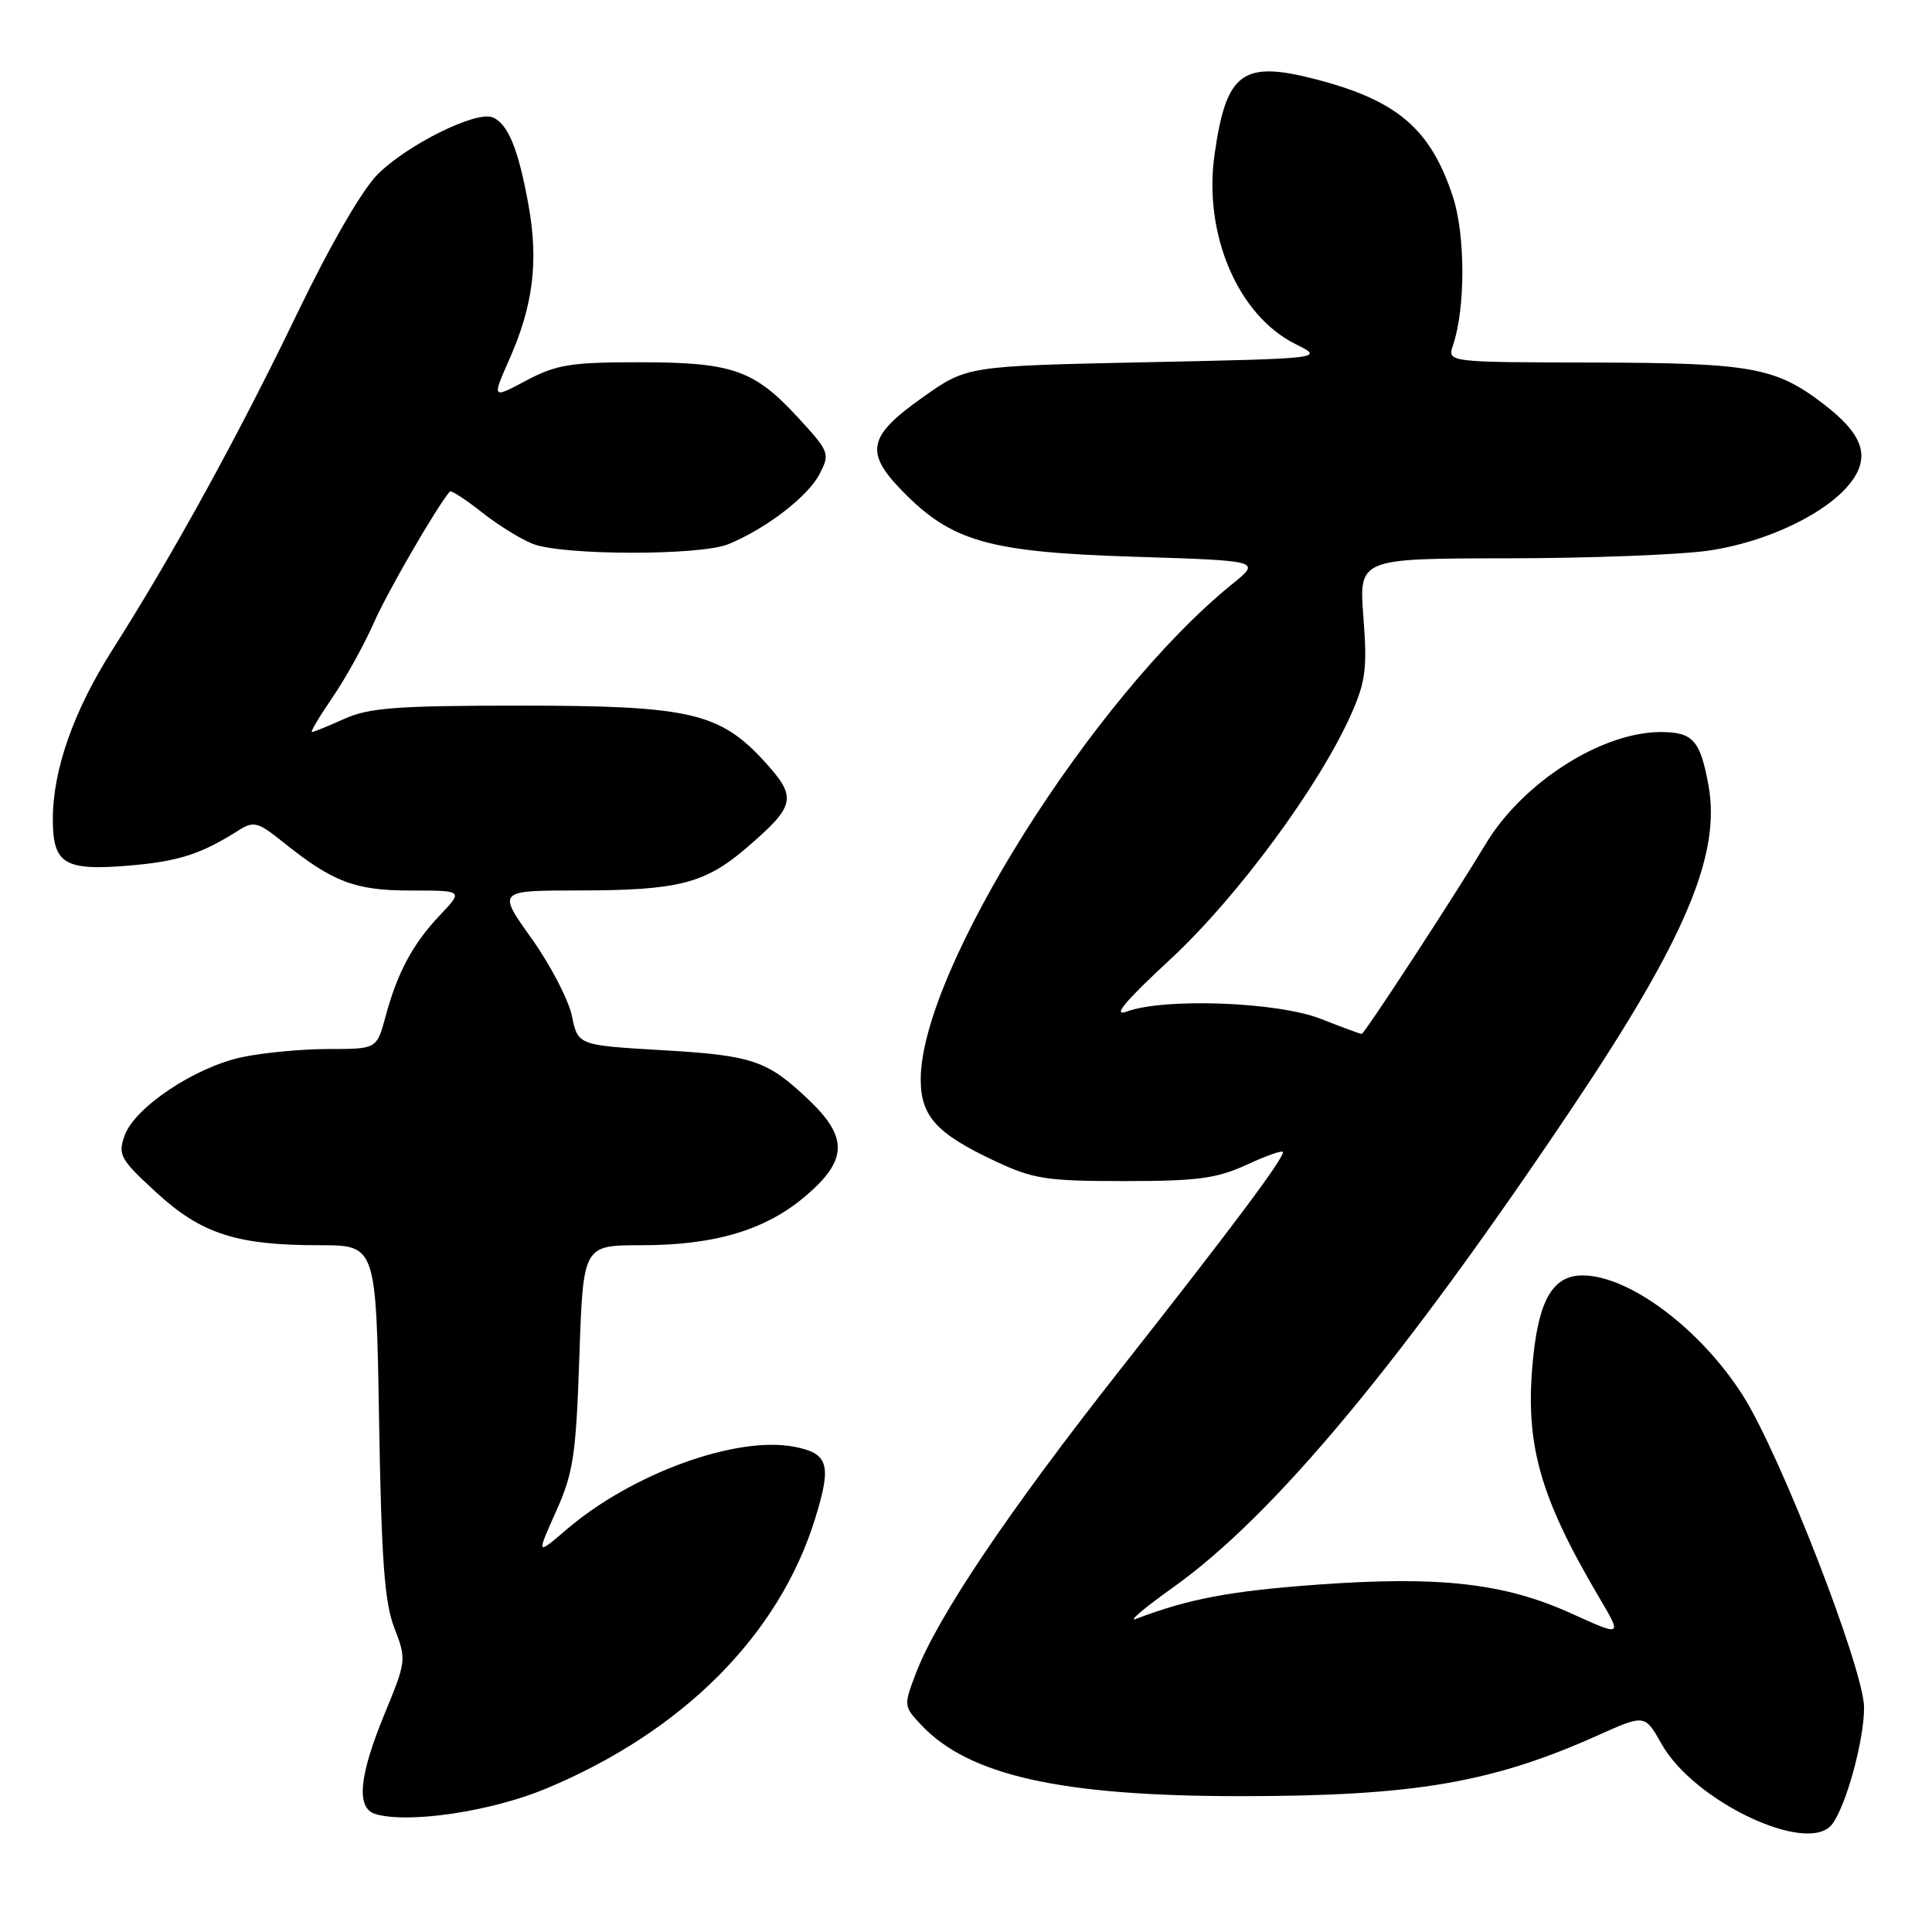 <?xml version="1.0" encoding="UTF-8" standalone="no"?>
<!DOCTYPE svg PUBLIC "-//W3C//DTD SVG 1.1//EN" "http://www.w3.org/Graphics/SVG/1.1/DTD/svg11.dtd" >
<svg xmlns="http://www.w3.org/2000/svg" xmlns:xlink="http://www.w3.org/1999/xlink" version="1.1" viewBox="0 0 256 256">
 <g >
 <path fill="currentColor"
d=" M 242.74 241.75 C 244.59 239.39 247.00 230.64 247.00 226.27 C 247.00 221.23 235.86 192.59 230.89 184.83 C 225.24 176.01 215.84 169.00 209.69 169.00 C 205.87 169.00 203.97 172.09 203.18 179.63 C 201.97 191.09 203.87 198.07 211.90 211.68 C 214.96 216.86 214.96 216.86 208.23 213.80 C 199.34 209.77 190.80 208.80 174.61 209.97 C 163.00 210.81 157.51 211.85 150.50 214.52 C 149.40 214.94 151.66 213.03 155.52 210.28 C 168.84 200.77 185.77 180.42 208.32 146.79 C 223.29 124.47 228.04 113.26 226.39 104.11 C 225.30 98.09 224.33 97.00 220.05 97.00 C 212.21 97.00 201.73 103.71 196.85 111.85 C 192.83 118.56 180.79 137.00 180.43 137.00 C 180.23 137.00 177.79 136.10 175.00 135.00 C 169.32 132.76 154.32 132.20 149.32 134.03 C 147.32 134.77 149.01 132.73 155.11 127.08 C 163.99 118.84 174.86 104.09 179.08 94.54 C 180.95 90.32 181.18 88.49 180.66 81.80 C 180.06 74.00 180.06 74.00 199.78 73.98 C 210.63 73.97 222.61 73.51 226.40 72.96 C 234.21 71.83 242.31 67.91 245.35 63.78 C 247.85 60.38 246.78 57.46 241.57 53.49 C 235.25 48.66 232.04 48.09 211.13 48.04 C 191.77 48.00 191.77 48.00 192.53 45.75 C 194.20 40.83 194.18 31.05 192.49 25.98 C 189.53 17.06 185.15 13.32 174.41 10.52 C 164.62 7.97 162.48 9.55 160.93 20.50 C 159.44 31.04 164.04 41.81 171.66 45.59 C 175.50 47.50 175.50 47.50 151.82 48.00 C 128.13 48.50 128.13 48.50 122.32 52.61 C 115.00 57.77 114.53 59.91 119.56 65.06 C 126.11 71.77 131.00 73.16 150.26 73.77 C 167.10 74.30 167.10 74.30 163.30 77.37 C 144.83 92.33 122.00 128.62 122.00 143.02 C 122.00 147.91 124.10 150.22 131.85 153.85 C 136.93 156.24 138.65 156.50 149.00 156.50 C 158.73 156.50 161.23 156.16 165.25 154.31 C 167.86 153.10 170.00 152.36 170.00 152.67 C 170.00 153.64 163.08 162.88 148.40 181.52 C 133.59 200.32 124.20 214.28 121.37 221.70 C 119.73 225.99 119.74 226.10 122.05 228.55 C 128.36 235.27 140.59 238.00 164.35 238.00 C 187.33 238.00 197.68 236.24 211.73 229.94 C 217.95 227.15 217.95 227.15 220.17 231.09 C 224.46 238.73 239.52 245.84 242.74 241.75 Z  M 72.33 237.01 C 90.49 229.45 103.25 216.64 108.02 201.19 C 110.23 194.05 109.79 192.58 105.23 191.70 C 97.55 190.23 83.74 195.25 75.08 202.66 C 71.07 206.10 71.07 206.10 73.67 200.30 C 75.98 195.15 76.32 192.85 76.77 179.75 C 77.27 165.00 77.27 165.00 84.95 165.00 C 94.77 165.00 101.49 162.98 106.79 158.44 C 112.28 153.75 112.39 150.73 107.25 145.82 C 101.68 140.50 99.79 139.85 87.66 139.15 C 76.58 138.50 76.58 138.50 75.78 134.61 C 75.33 132.47 72.93 127.85 70.44 124.36 C 65.90 118.00 65.90 118.00 76.70 117.99 C 89.78 117.99 93.38 117.08 98.83 112.42 C 105.40 106.79 105.65 105.72 101.46 101.08 C 95.43 94.42 91.52 93.50 69.00 93.50 C 52.57 93.50 48.89 93.78 45.63 95.25 C 43.50 96.21 41.56 97.00 41.33 97.00 C 41.10 97.00 42.31 94.96 44.02 92.47 C 45.73 89.98 48.20 85.54 49.50 82.60 C 51.34 78.42 57.73 67.38 59.60 65.13 C 59.77 64.93 61.66 66.15 63.81 67.85 C 65.96 69.55 69.01 71.45 70.61 72.07 C 74.56 73.61 92.76 73.64 96.50 72.11 C 101.48 70.08 107.05 65.80 108.59 62.82 C 110.00 60.10 109.91 59.86 105.77 55.36 C 99.94 49.01 97.05 48.00 84.68 48.00 C 75.61 48.00 73.72 48.31 69.74 50.42 C 65.18 52.85 65.18 52.85 67.50 47.59 C 70.66 40.45 71.38 34.61 70.02 27.13 C 68.68 19.70 67.28 16.32 65.24 15.54 C 63.02 14.69 53.97 19.18 50.06 23.08 C 47.97 25.17 43.77 32.43 39.30 41.70 C 31.56 57.76 22.88 73.55 14.96 86.00 C 9.76 94.16 7.00 101.99 7.00 108.56 C 7.00 114.48 8.53 115.41 17.06 114.70 C 23.68 114.14 26.60 113.20 31.66 110.00 C 33.61 108.77 34.19 108.92 37.48 111.56 C 44.11 116.89 47.03 118.00 54.45 118.00 C 61.39 118.00 61.39 118.00 58.31 121.25 C 54.69 125.06 52.65 128.87 51.07 134.75 C 49.92 139.00 49.92 139.00 43.51 139.00 C 39.98 139.00 34.82 139.49 32.03 140.09 C 25.79 141.43 17.84 146.74 16.51 150.47 C 15.60 153.03 15.93 153.61 20.68 157.98 C 26.69 163.50 31.31 165.00 42.36 165.00 C 49.84 165.00 49.84 165.00 50.23 188.25 C 50.54 206.73 50.95 212.37 52.26 215.73 C 53.87 219.90 53.85 220.08 50.95 227.12 C 47.55 235.36 47.17 239.61 49.75 240.37 C 54.11 241.67 65.05 240.04 72.33 237.01 Z "/>
</g>
</svg>
